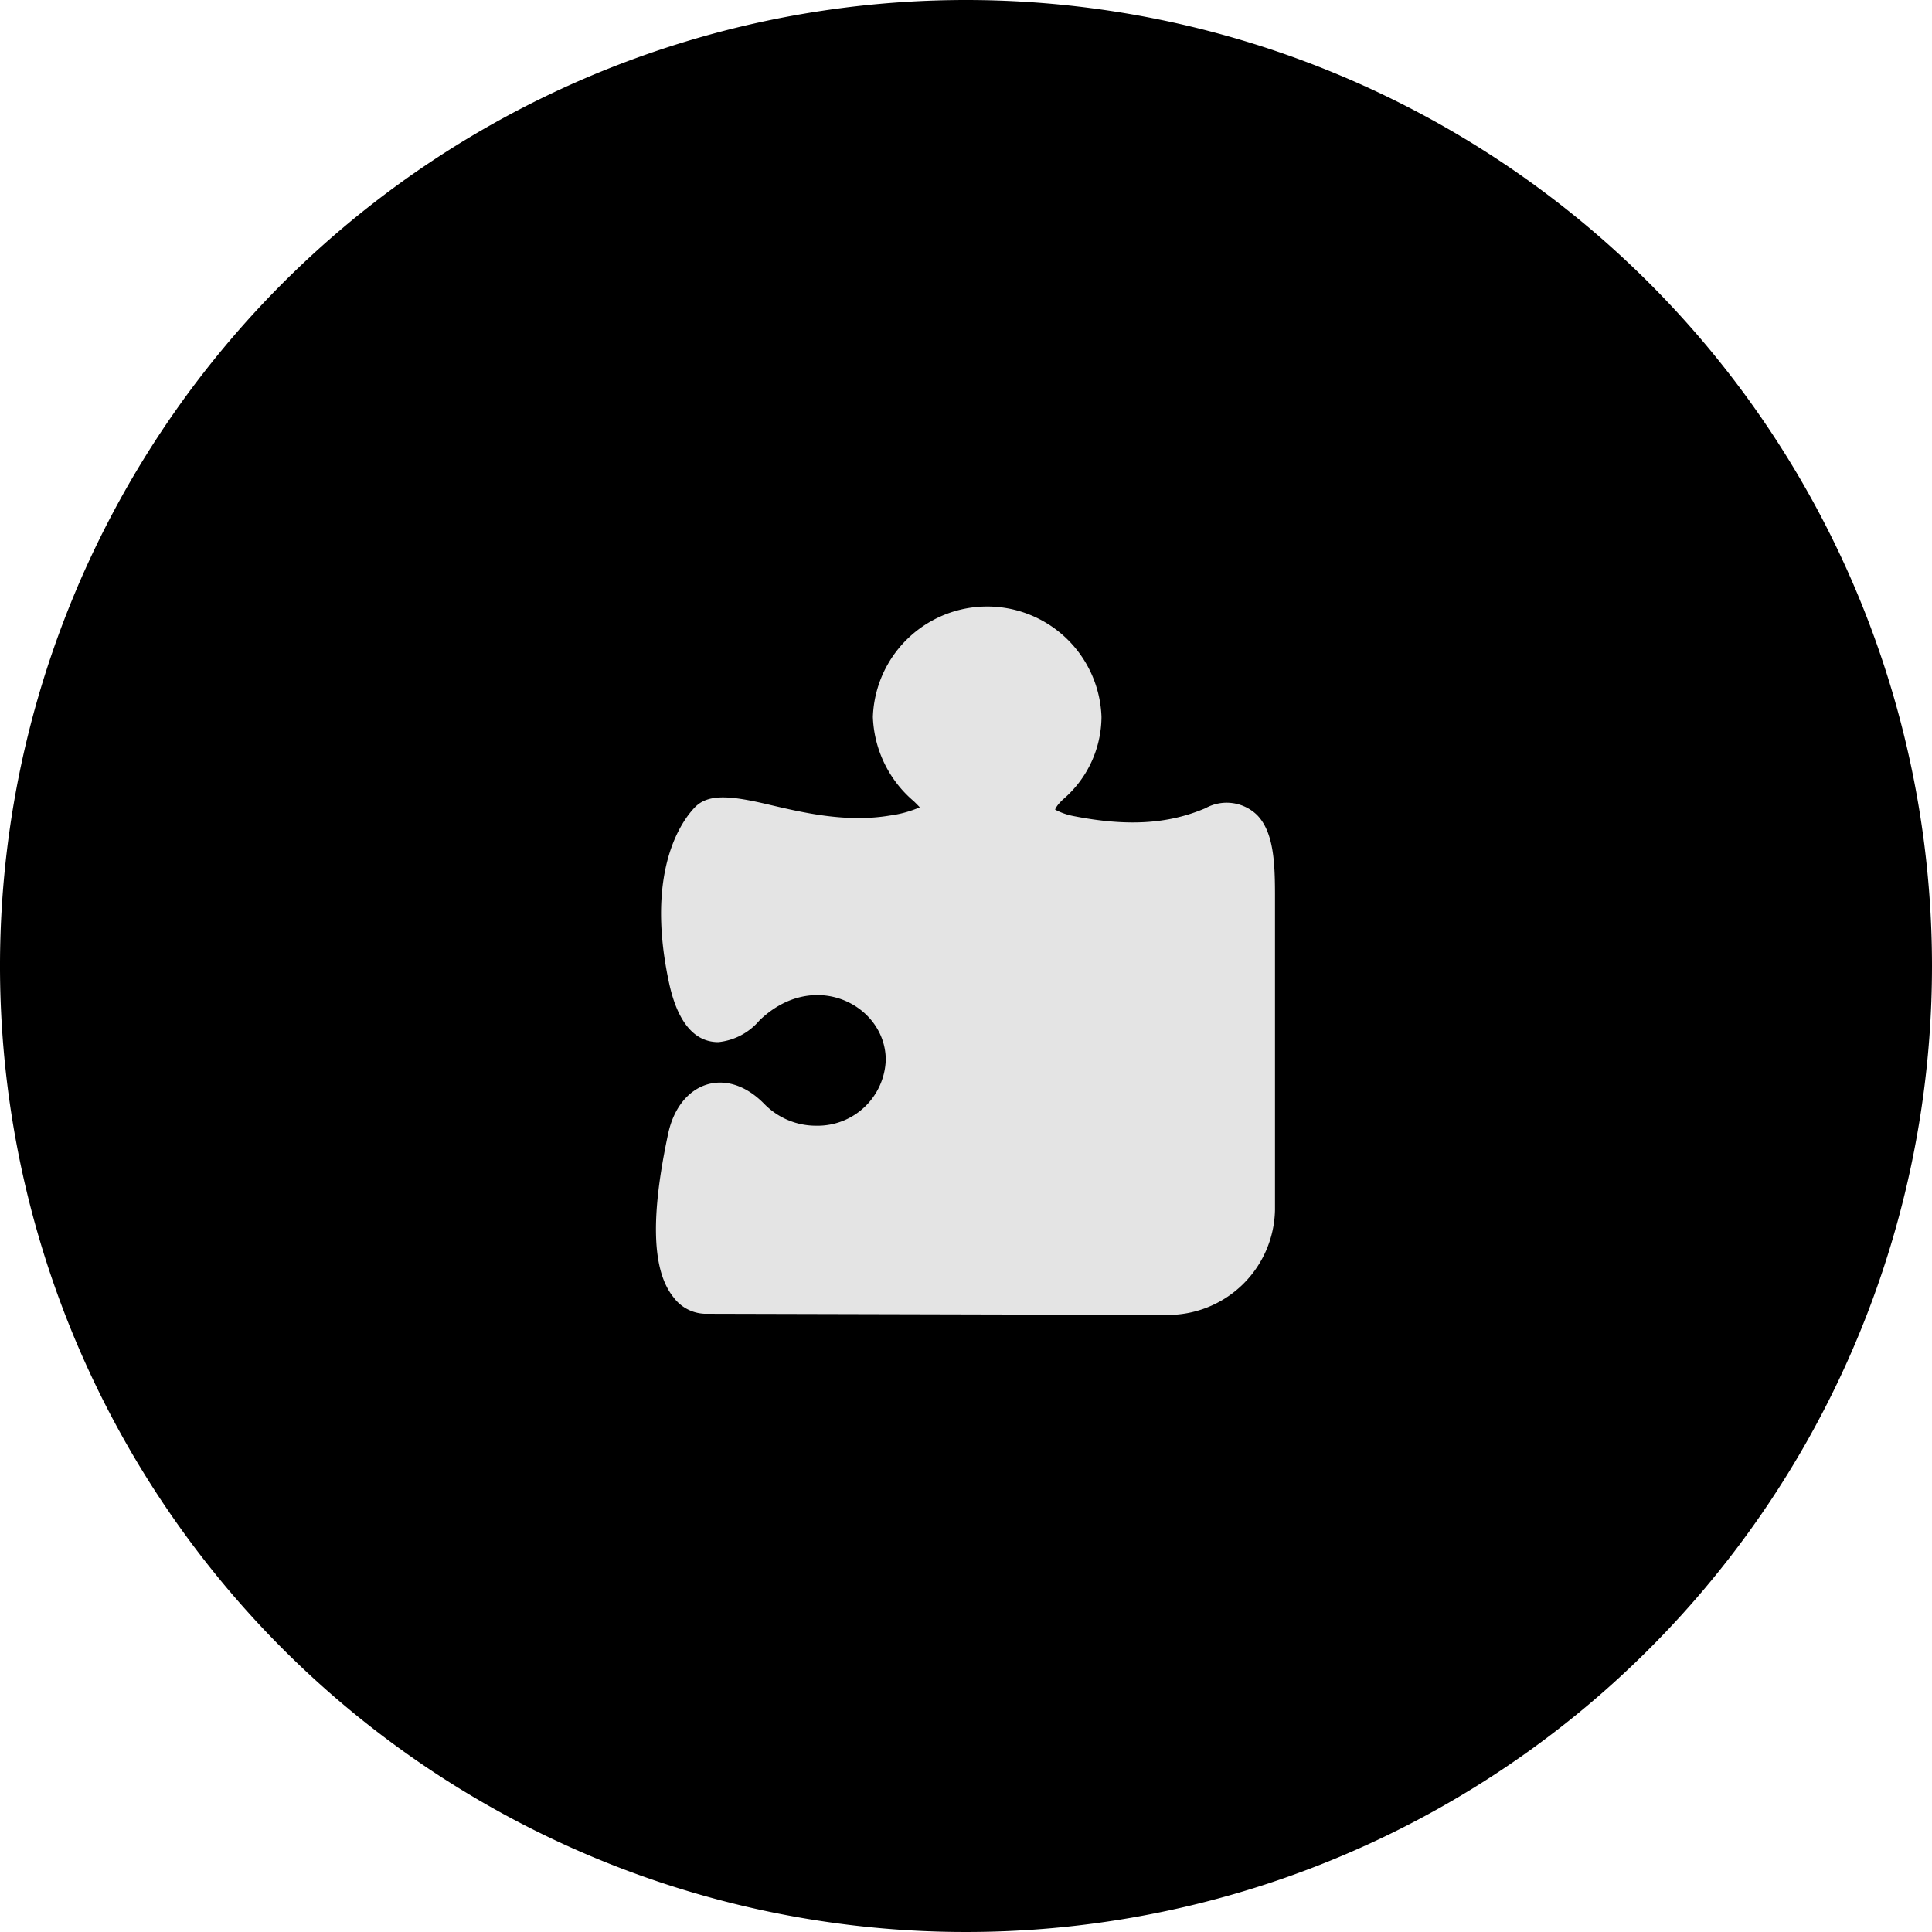 <svg data-name="Слой 1" xmlns="http://www.w3.org/2000/svg" viewBox="0 0 150 150"><title>puzzle</title><path d="M75 149.5A74.5 74.5 0 1 1 149.5 75 74.58 74.58 0 0 1 75 149.5z"/><path d="M75 1A74 74 0 1 1 1 75 74.08 74.08 0 0 1 75 1m0-1a75 75 0 1 0 75 75A75 75 0 0 0 75 0z"/><path d="M63.38 87.4a5.61 5.61 0 0 1-4.05-1.7c-2.94-3-6.58-1.71-7.45 2.3-1.39 6.49-1.26 10.65.41 12.72a3.15 3.15 0 0 0 2.4 1.28l35.84.09a8.32 8.32 0 0 0 8.46-8.15V70.38c0-2.76.07-5.62-1.4-7.11a3.39 3.39 0 0 0-4-.52c-2.93 1.25-6.11 1.42-10.24.61a5.11 5.11 0 0 1-1.43-.5s.07-.31.69-.86a8.49 8.49 0 0 0 2.91-6.33 8.88 8.88 0 0 0-17.75 0 9 9 0 0 0 3.18 6.54c.1.1.3.29.46.47a8.81 8.81 0 0 1-2.33.64c-3.41.57-6.78-.24-9.35-.84-2.87-.68-4.7-.9-5.76.18s-3.77 4.88-2.13 13.14c.25 1.26 1 5.11 3.93 5.11a4.83 4.83 0 0 0 3.2-1.69c4.25-4.09 9.8-1.16 9.8 3.07a5.29 5.29 0 0 1-5.39 5.11z" fill="#e4e4e4"/></svg>